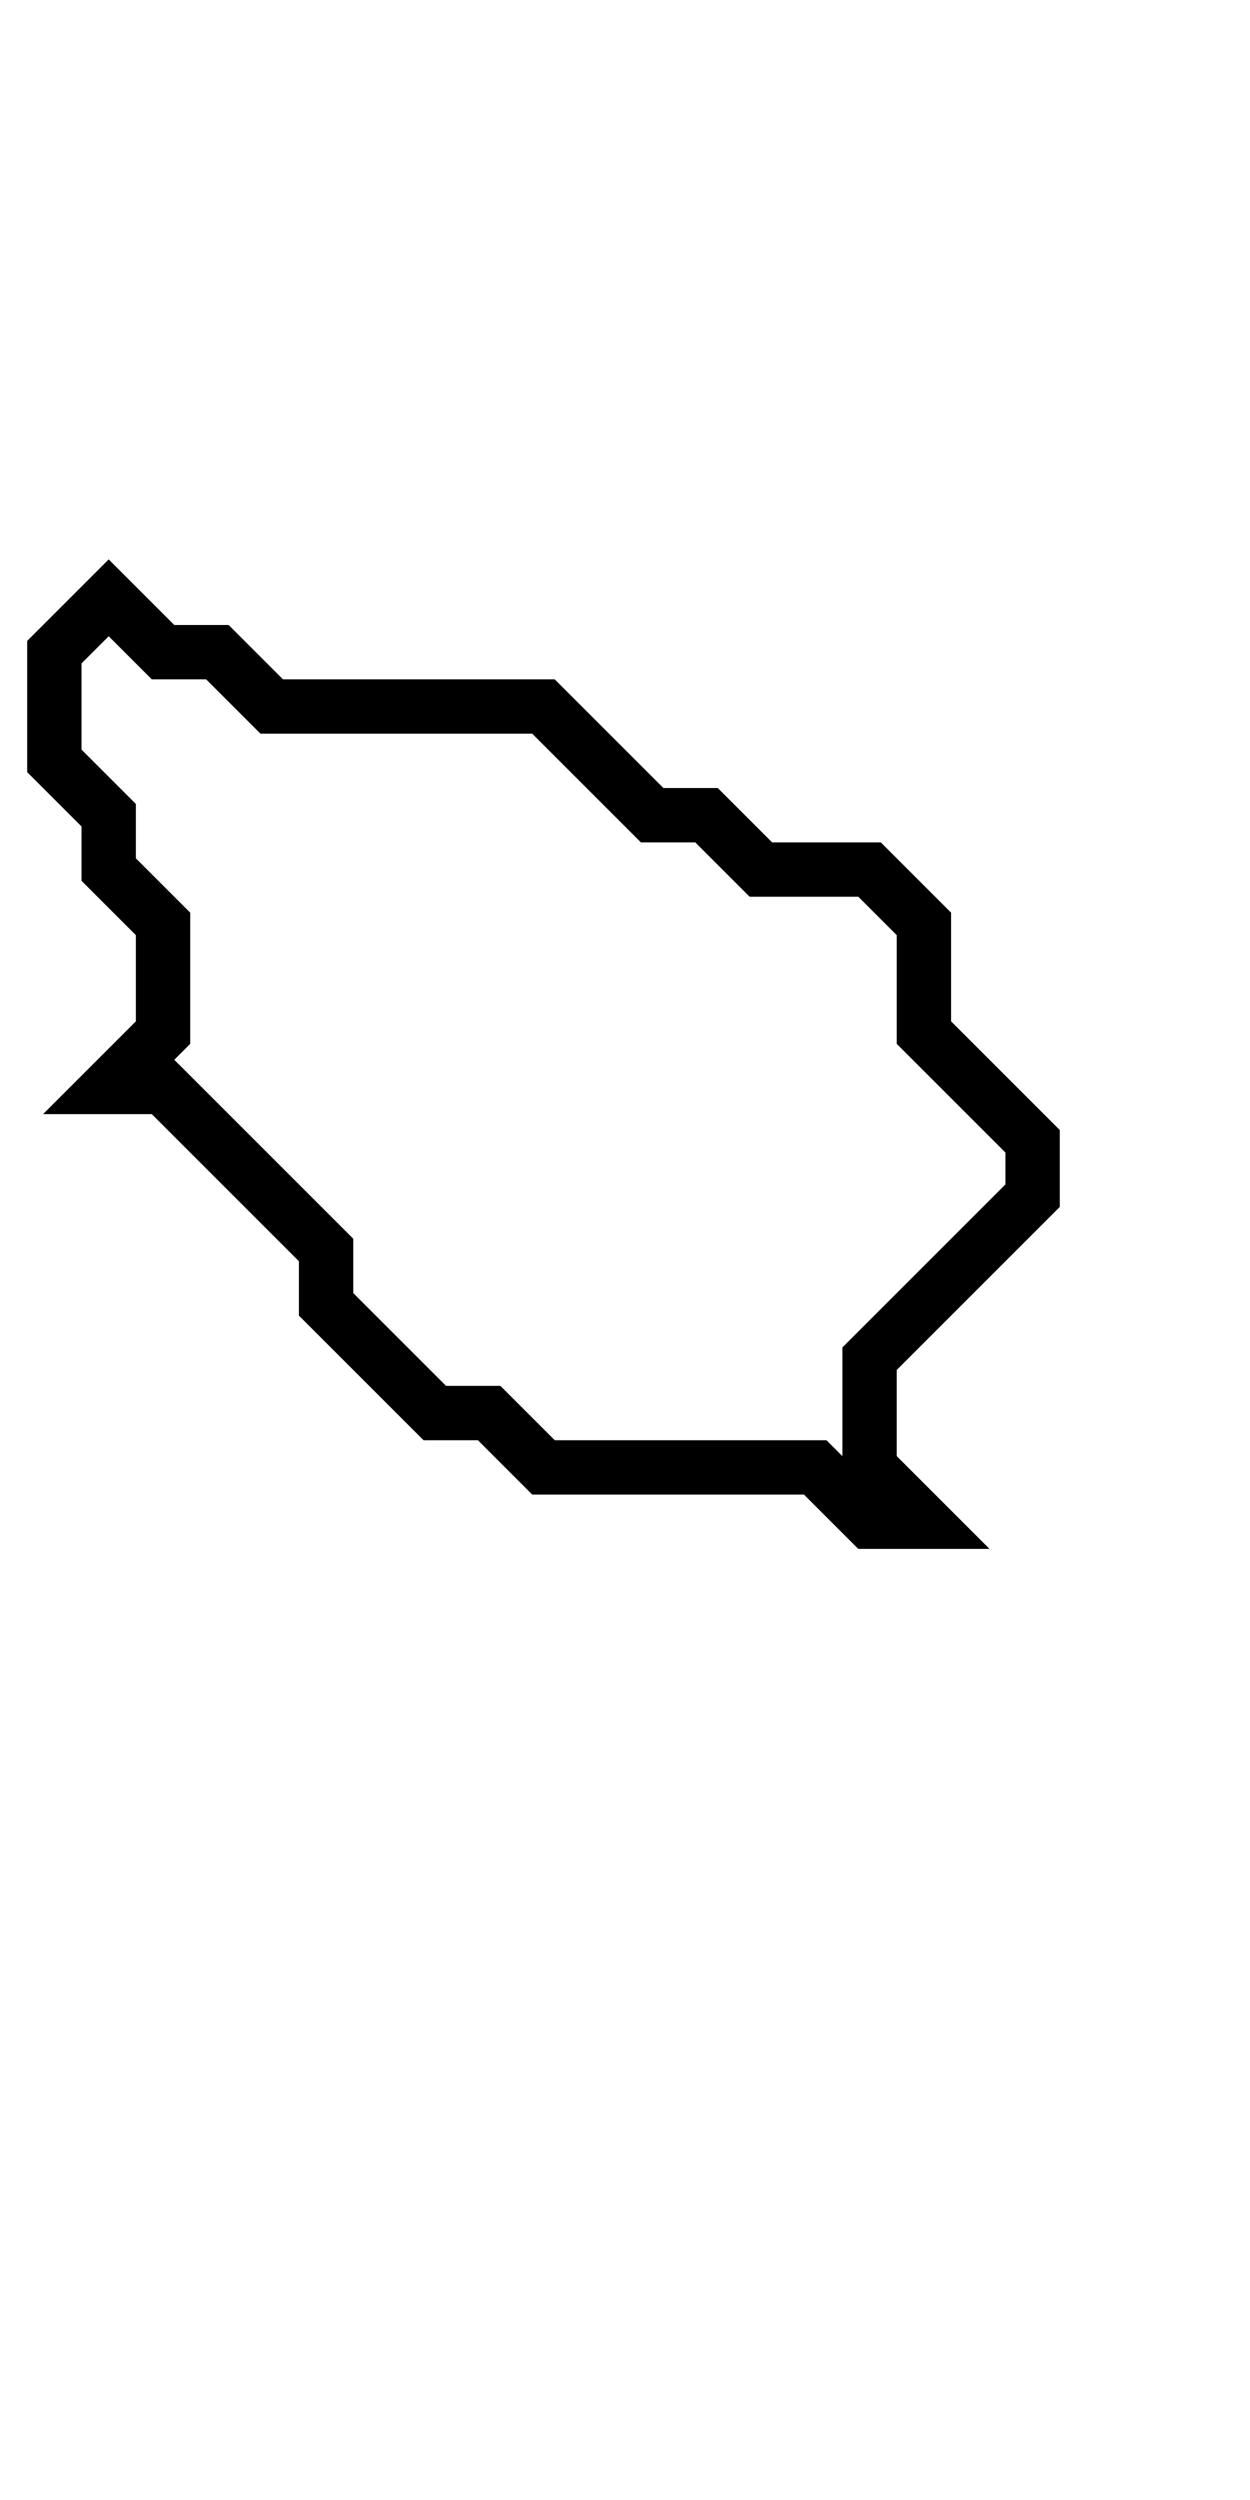 <svg xmlns="http://www.w3.org/2000/svg" width="23" height="46">
  <path d="M 2,11 L 1,12 L 1,14 L 2,15 L 2,16 L 3,17 L 3,19 L 2,20 L 3,20 L 6,23 L 6,24 L 8,26 L 9,26 L 10,27 L 15,27 L 16,28 L 17,28 L 16,27 L 16,25 L 19,22 L 19,21 L 17,19 L 17,17 L 16,16 L 14,16 L 13,15 L 12,15 L 10,13 L 5,13 L 4,12 L 3,12 Z" fill="none" stroke="black" stroke-width="1"/>
</svg>
